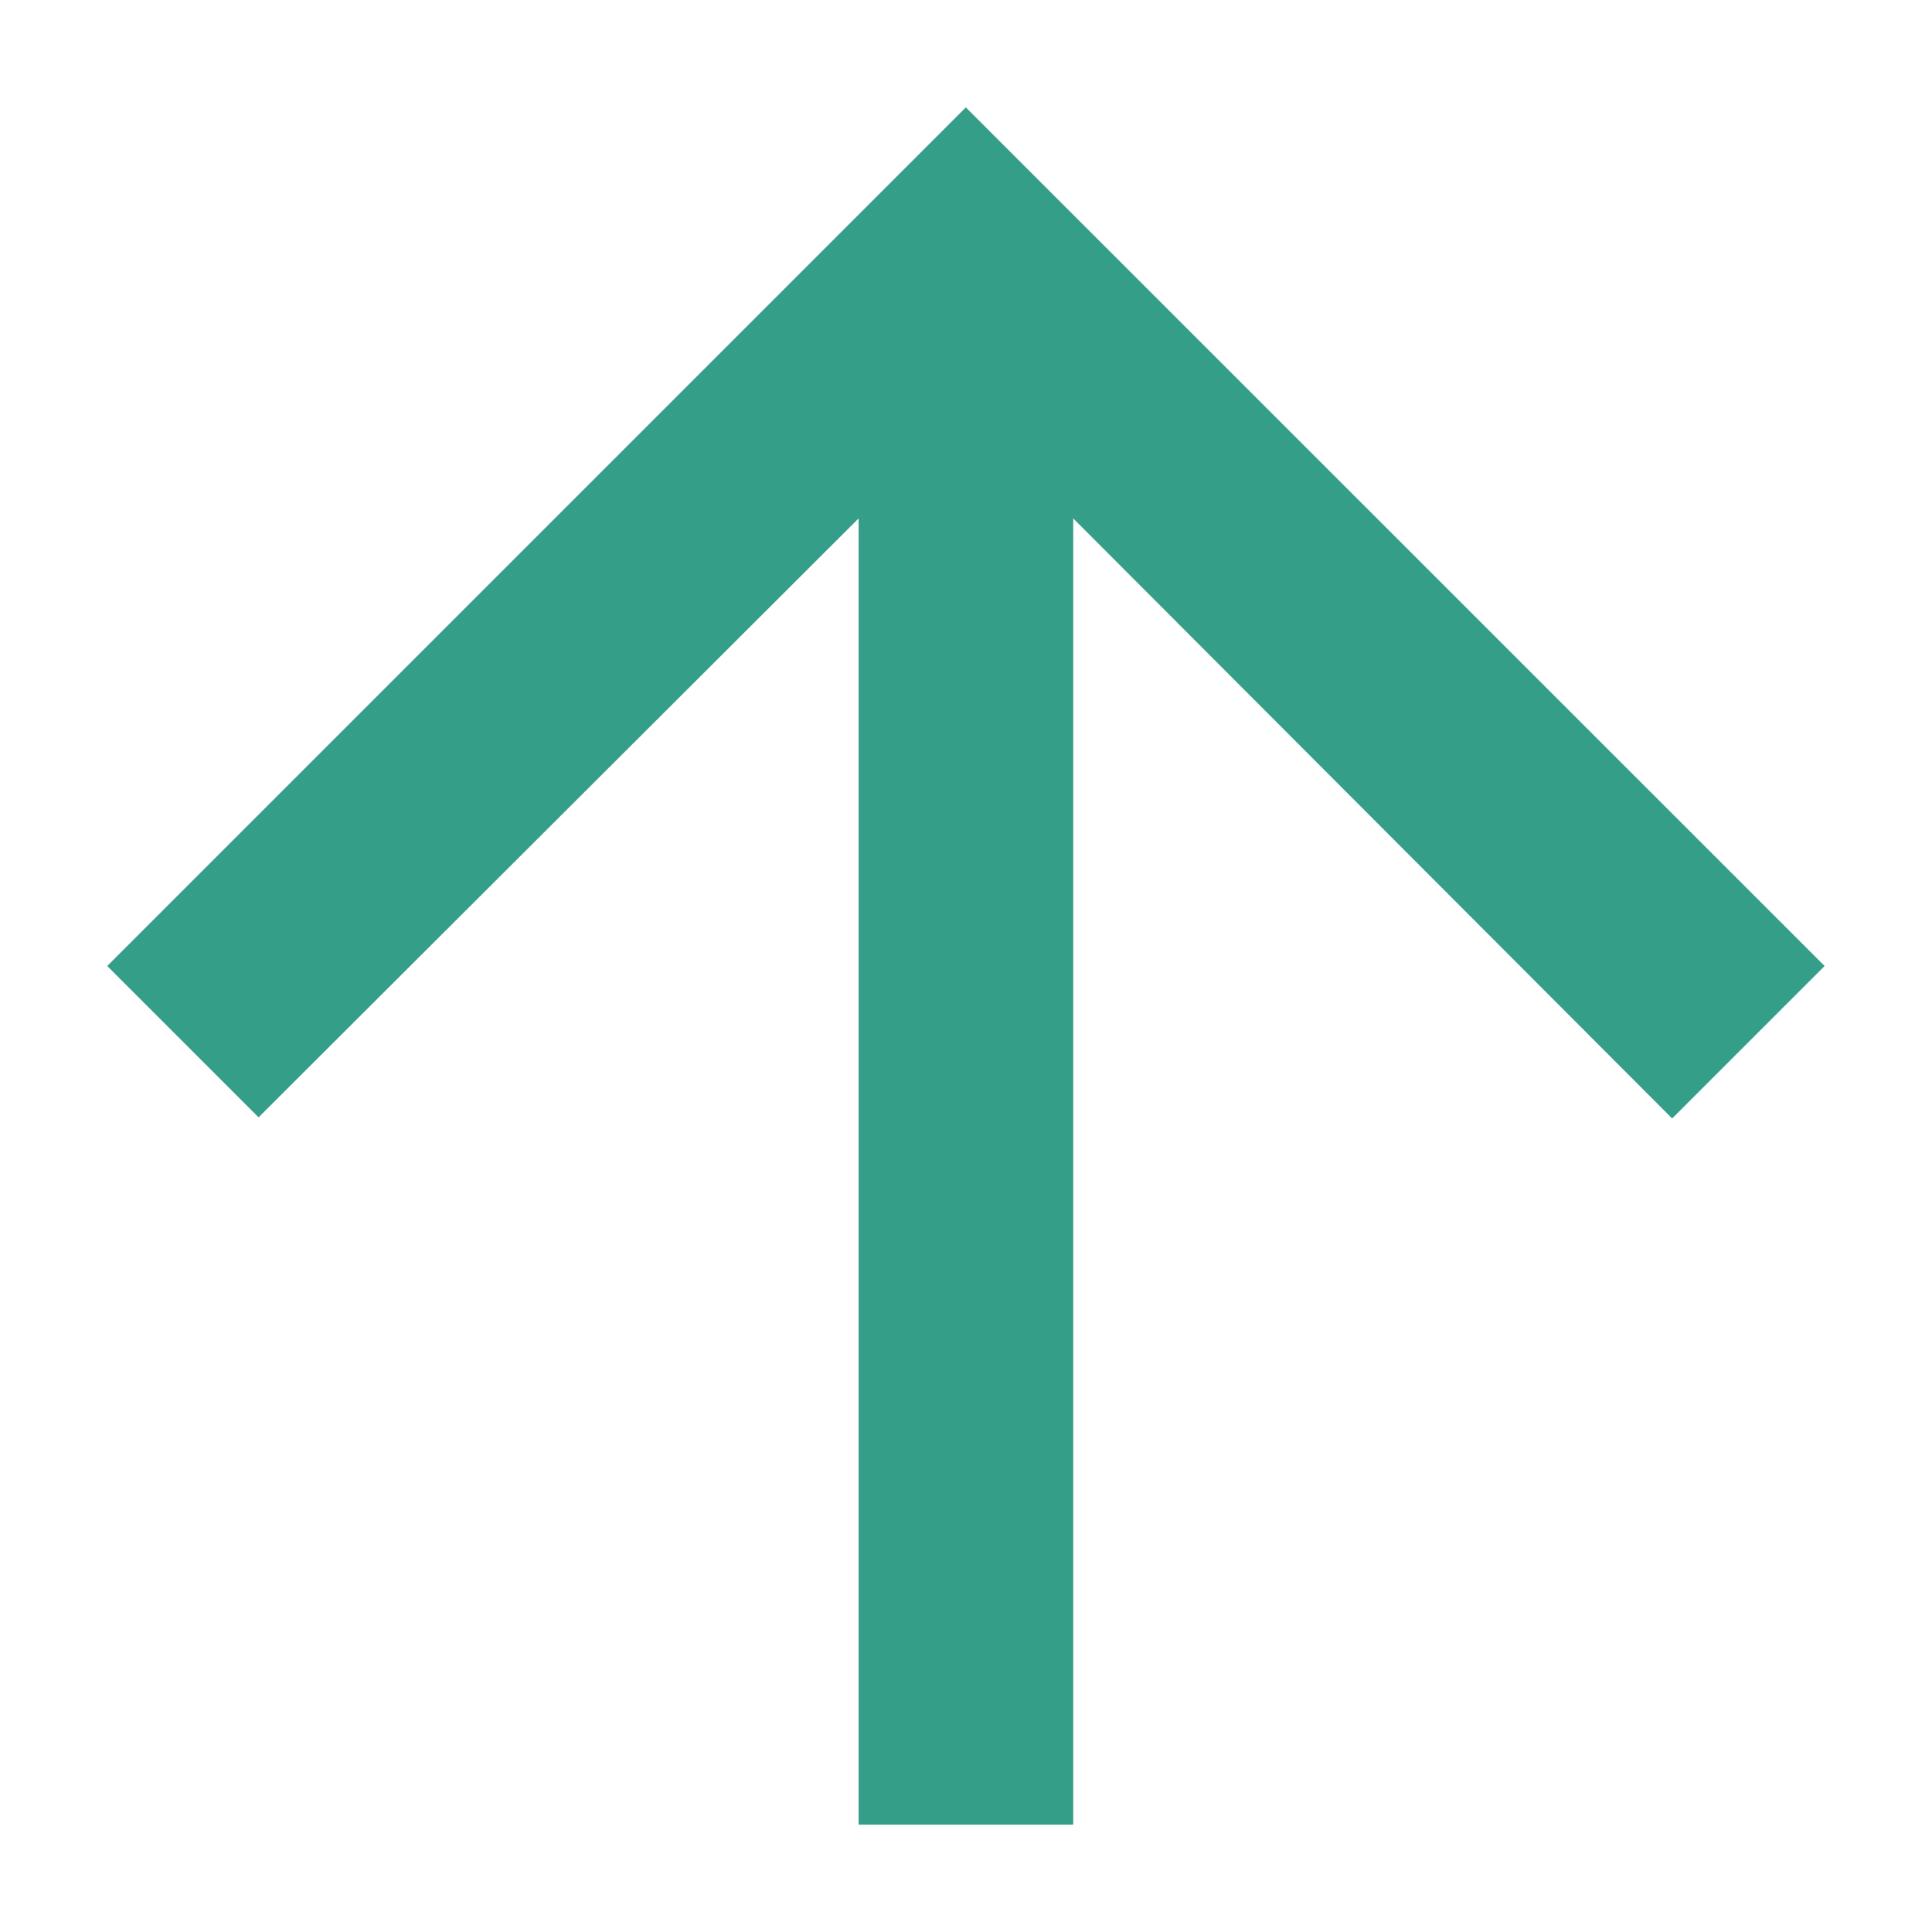 <svg width="12" height="12" viewBox="0 0 12 12" fill="none" xmlns="http://www.w3.org/2000/svg">
<path d="M0.666 6L1.606 6.94L5.333 3.22V11.333H6.666V3.22L10.386 6.947L11.333 6L5.999 0.667L0.666 6Z" fill="#349E89"/>
</svg>
